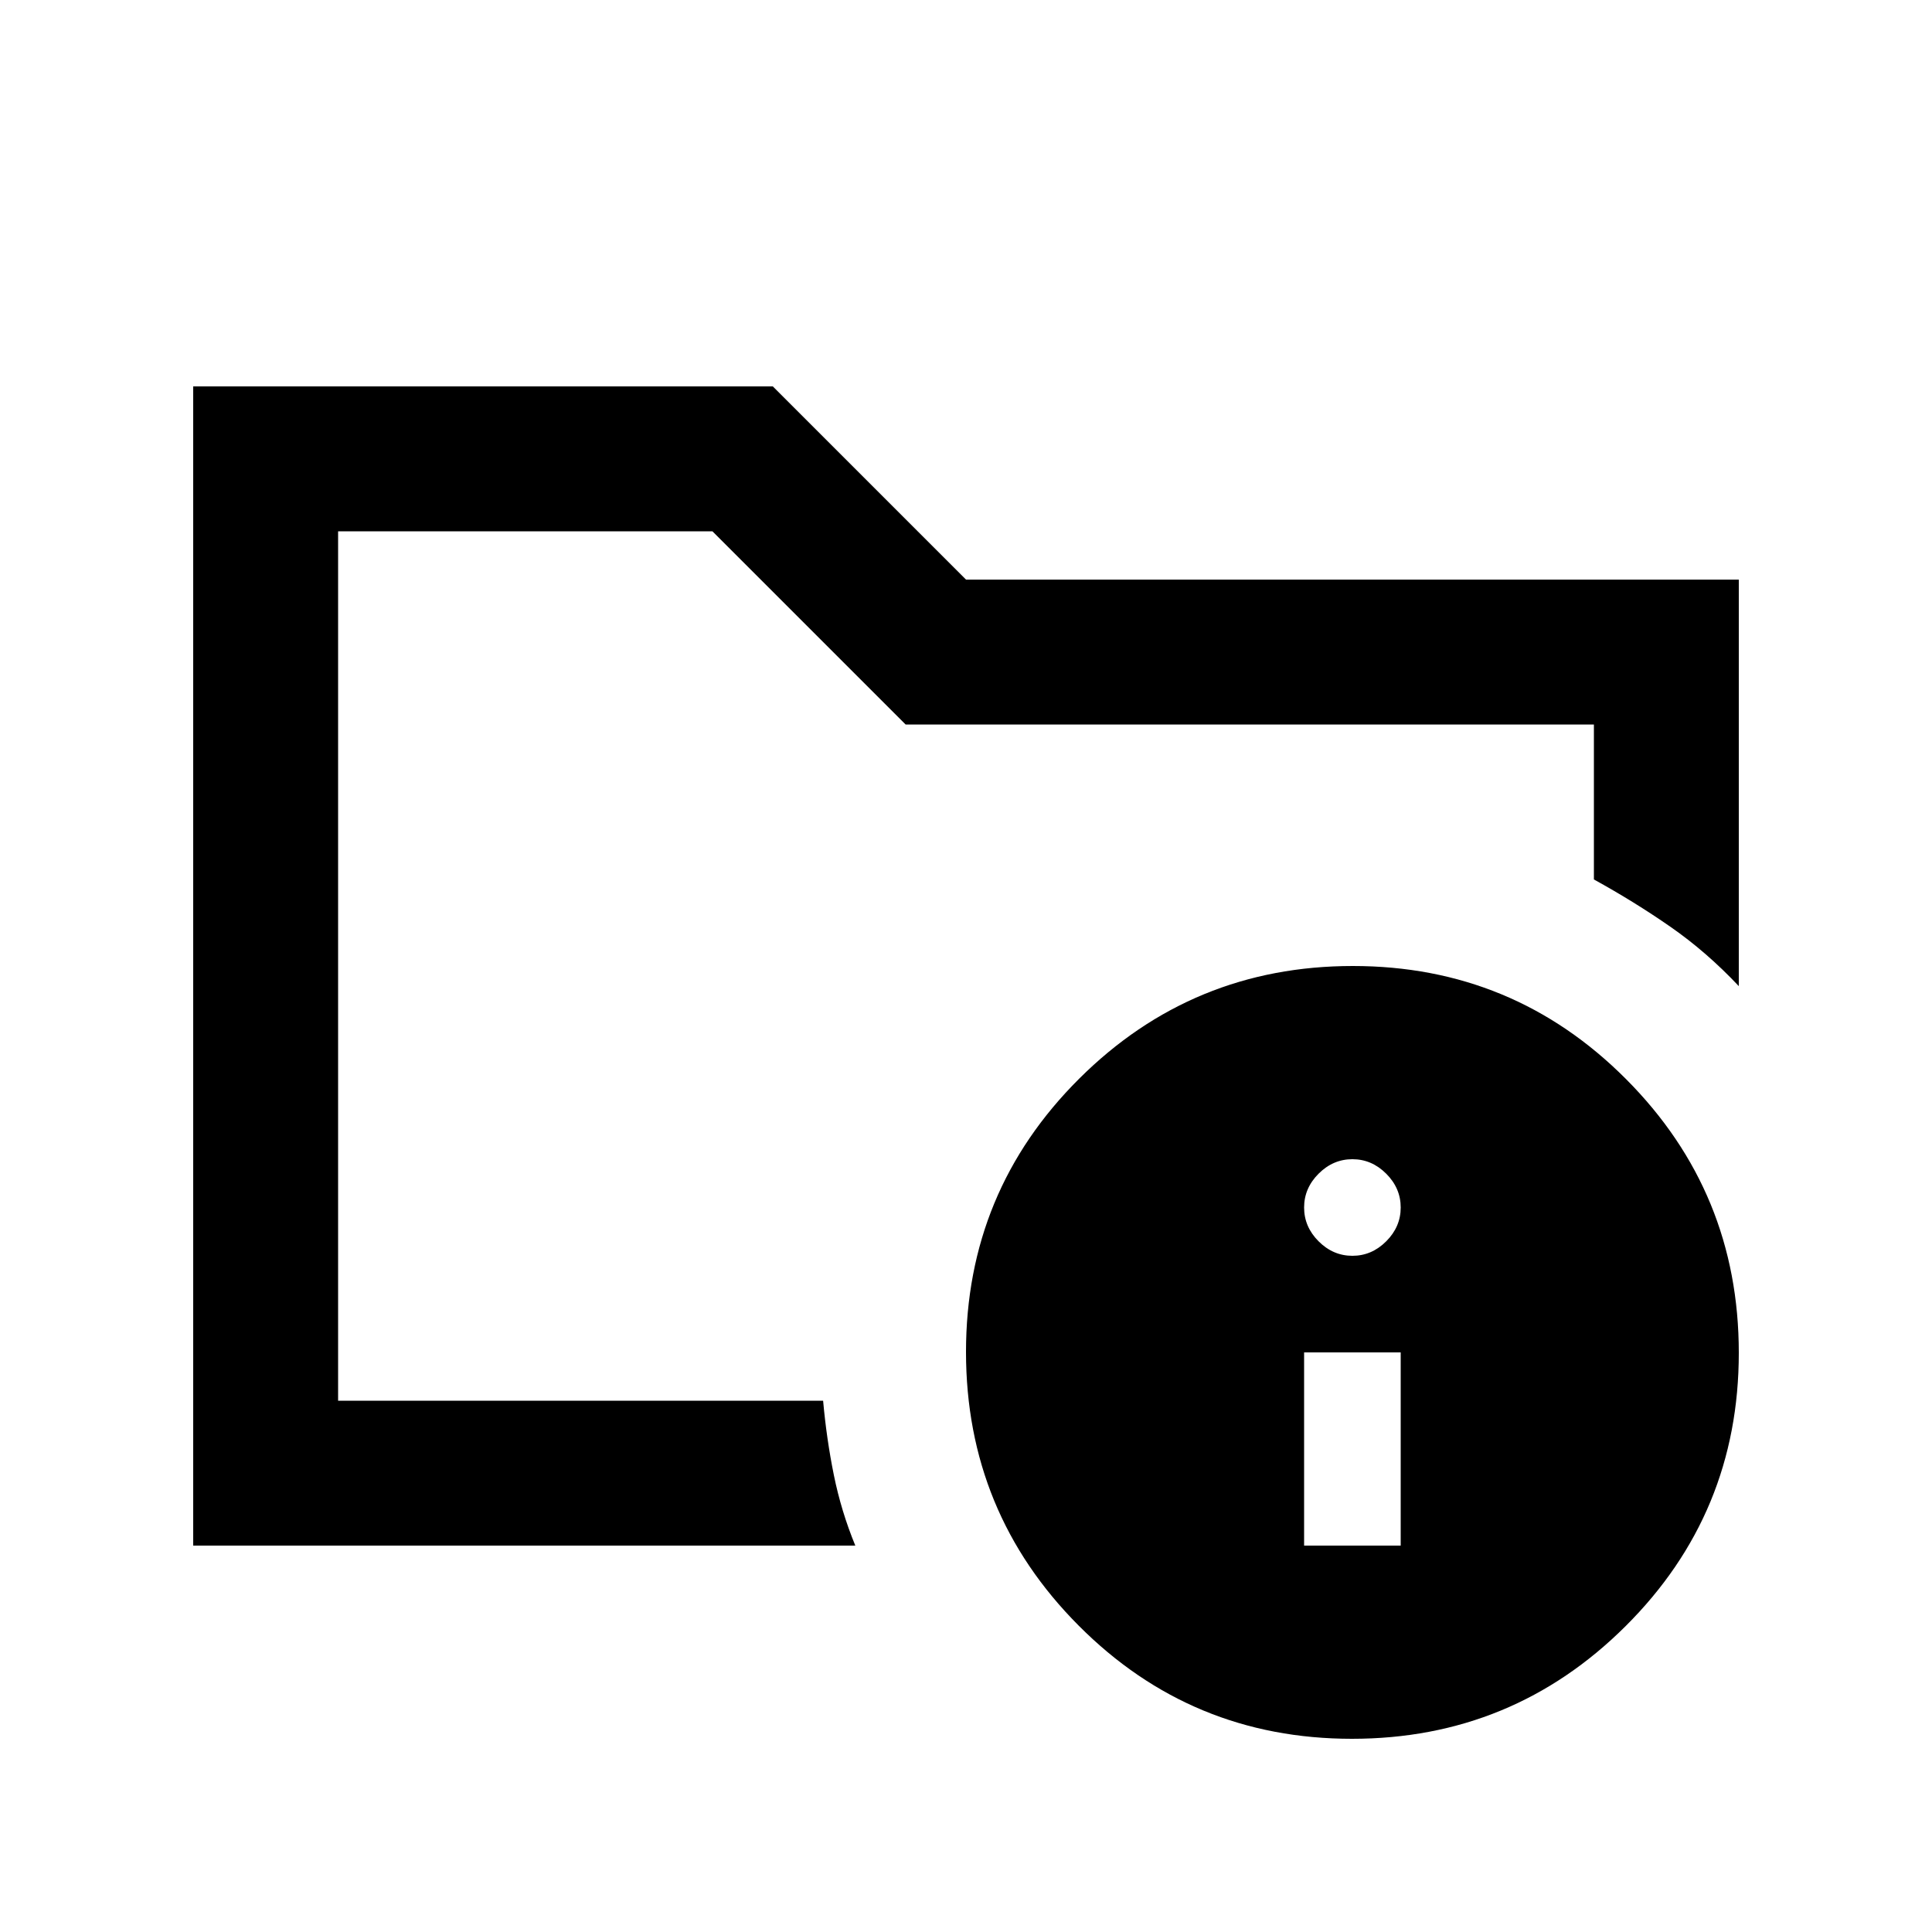 <svg xmlns="http://www.w3.org/2000/svg" height="20" viewBox="0 -960 960 960" width="20"><path d="M168-264v-432 173-29 288Zm257 72H96v-576h288l96 96h384v202q-16-17-34-29.5T792-523v-77H450l-96-96H168v432h241q1.69 18.93 5.34 36.97Q418-209 425-192Zm247.23-288Q752-480 808-423.77q56 56.22 56 136Q864-208 807.77-152q-56.22 56-136 56Q592-96 536-152.23q-56-56.22-56-136Q480-368 536.23-424q56.22-56 136-56ZM648-192h48v-96h-48v96Zm24-144q9.6 0 16.8-7.2 7.2-7.2 7.2-16.8 0-9.6-7.2-16.8-7.2-7.2-16.8-7.2-9.6 0-16.8 7.2-7.2 7.2-7.2 16.8 0 9.6 7.2 16.8 7.2 7.2 16.8 7.2Z"/></svg>